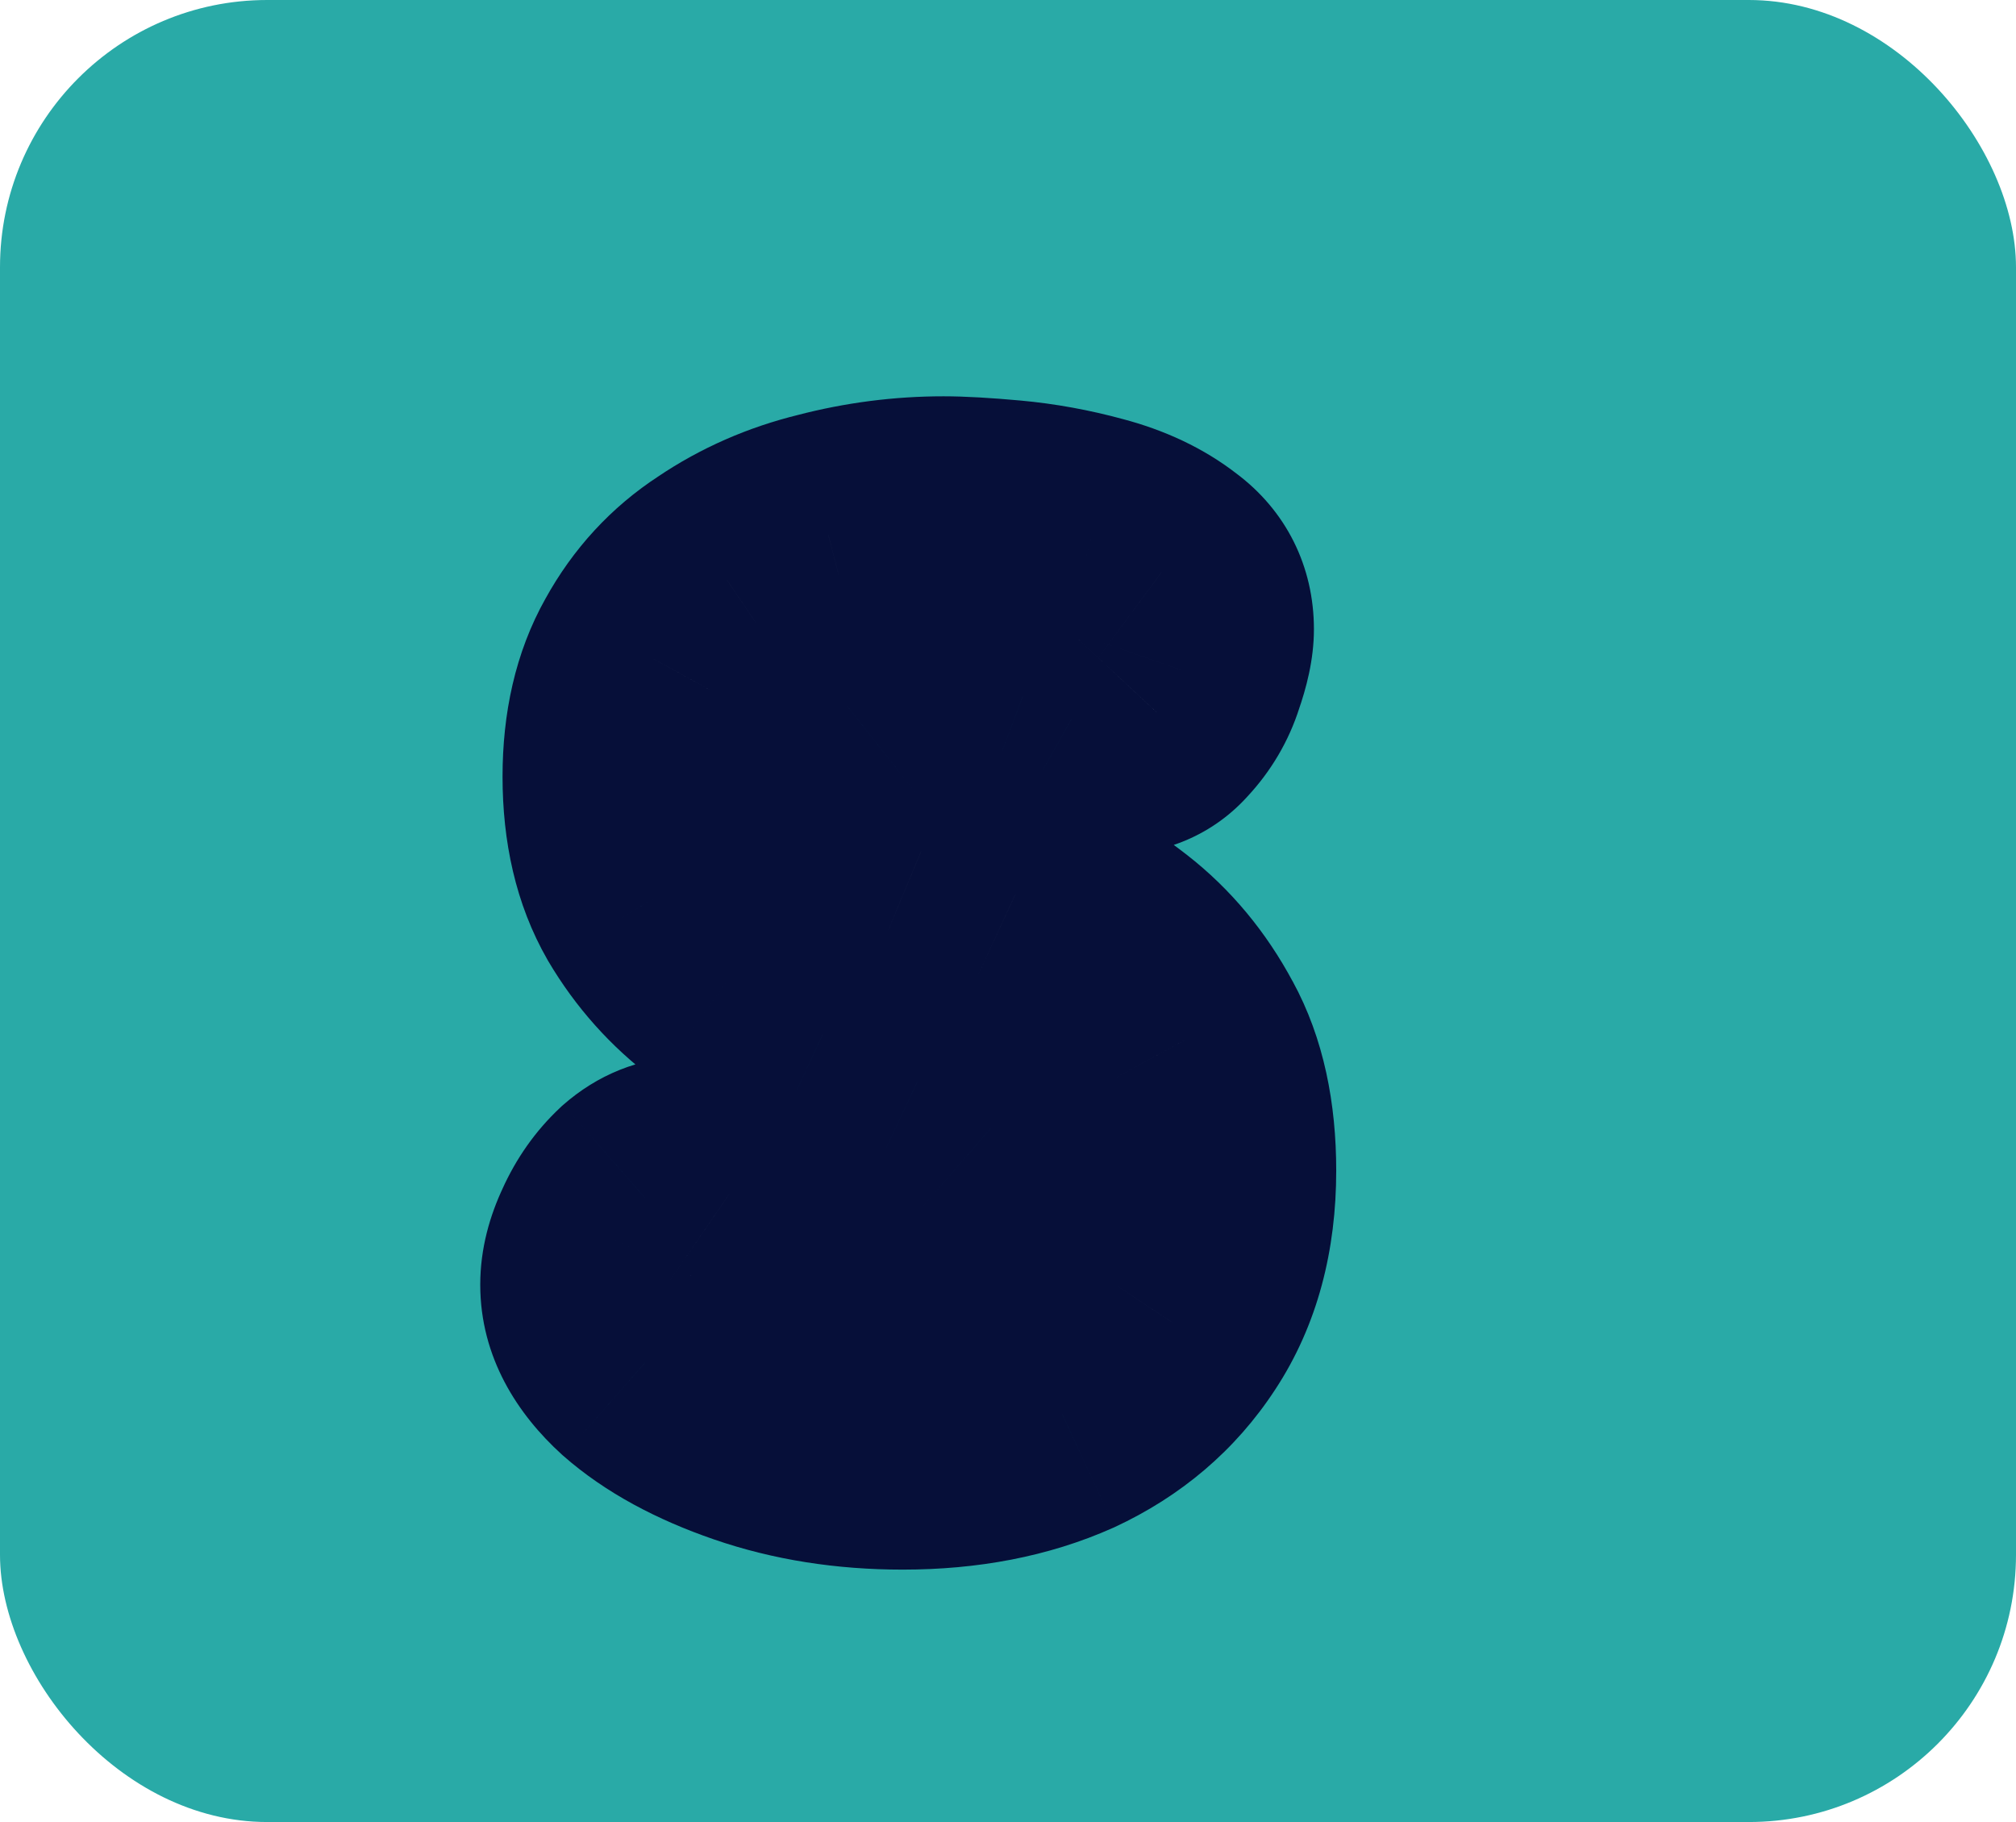 <svg width="83" height="75" viewBox="0 0 83 75" fill="none" xmlns="http://www.w3.org/2000/svg">
<rect width="83" height="75" rx="11" fill="#29AAA7"/>
<g filter="url(#filter0_d)">
<path d="M40.163 57.51C37.953 57.51 35.913 57.187 34.043 56.541C32.173 55.895 30.677 55.079 29.555 54.093C28.433 53.073 27.872 52.002 27.872 50.88C27.872 50.302 28.025 49.69 28.331 49.044C28.637 48.364 29.045 47.786 29.555 47.31C30.099 46.834 30.694 46.596 31.34 46.596C31.952 46.596 32.513 46.783 33.023 47.157C33.567 47.531 34.145 47.973 34.757 48.483C35.403 48.993 36.134 49.435 36.95 49.809C37.8 50.183 38.82 50.37 40.01 50.37C40.792 50.37 41.557 50.268 42.305 50.064C43.087 49.826 43.716 49.469 44.192 48.993C44.702 48.483 44.957 47.82 44.957 47.004C44.957 45.984 44.566 45.134 43.784 44.454C43.002 43.74 41.999 43.094 40.775 42.516C39.551 41.904 38.242 41.275 36.848 40.629C35.488 39.983 34.196 39.218 32.972 38.334C31.748 37.416 30.745 36.294 29.963 34.968C29.181 33.608 28.79 31.942 28.79 29.97C28.79 28.066 29.164 26.451 29.912 25.125C30.66 23.765 31.663 22.677 32.921 21.861C34.179 21.011 35.573 20.399 37.103 20.025C38.667 19.617 40.248 19.413 41.846 19.413C42.526 19.413 43.427 19.464 44.549 19.566C45.671 19.668 46.793 19.872 47.915 20.178C49.071 20.484 50.04 20.943 50.822 21.555C51.604 22.133 51.995 22.915 51.995 23.901C51.995 24.343 51.876 24.904 51.638 25.584C51.434 26.23 51.094 26.808 50.618 27.318C50.176 27.828 49.581 28.083 48.833 28.083C48.221 28.083 47.643 27.93 47.099 27.624C46.589 27.284 45.926 26.961 45.11 26.655C44.328 26.315 43.24 26.145 41.846 26.145C40.044 26.145 38.735 26.468 37.919 27.114C37.137 27.726 36.746 28.423 36.746 29.205C36.746 30.055 37.137 30.769 37.919 31.347C38.701 31.925 39.704 32.486 40.928 33.03C42.152 33.54 43.444 34.135 44.804 34.815C46.198 35.461 47.507 36.26 48.731 37.212C49.955 38.164 50.958 39.371 51.74 40.833C52.522 42.261 52.913 44.046 52.913 46.188C52.913 48.636 52.352 50.71 51.23 52.41C50.142 54.076 48.646 55.351 46.742 56.235C44.838 57.085 42.645 57.51 40.163 57.51Z" fill="white"/>
<path d="M34.043 56.541L32.378 61.361L34.043 56.541ZM29.555 54.093L26.125 57.867L26.157 57.896L26.189 57.924L29.555 54.093ZM28.331 49.044L32.94 51.227L32.962 51.182L32.982 51.137L28.331 49.044ZM29.555 47.31L26.197 43.472L26.135 43.526L26.076 43.582L29.555 47.31ZM33.023 47.157L30.007 51.27L30.07 51.316L30.134 51.36L33.023 47.157ZM34.757 48.483L31.492 52.401L31.544 52.444L31.597 52.486L34.757 48.483ZM36.95 49.809L34.825 54.445L34.861 54.461L34.896 54.477L36.95 49.809ZM42.305 50.064L43.647 54.984L43.719 54.965L43.79 54.943L42.305 50.064ZM44.192 48.993L47.799 52.599H47.799L44.192 48.993ZM43.784 44.454L40.346 48.22L40.391 48.262L40.438 48.303L43.784 44.454ZM40.775 42.516L38.495 47.078L38.546 47.103L38.598 47.128L40.775 42.516ZM36.848 40.629L34.66 45.236L34.682 45.246L34.704 45.256L36.848 40.629ZM32.972 38.334L29.912 42.414L29.949 42.442L29.986 42.468L32.972 38.334ZM29.963 34.968L25.542 37.51L25.556 37.535L25.57 37.559L29.963 34.968ZM29.912 25.125L34.354 27.631L34.368 27.607L34.381 27.583L29.912 25.125ZM32.921 21.861L35.697 26.14L35.737 26.114L35.777 26.087L32.921 21.861ZM37.103 20.025L38.314 24.979L38.353 24.97L38.391 24.96L37.103 20.025ZM47.915 20.178L46.573 25.098L46.592 25.103L46.61 25.108L47.915 20.178ZM50.822 21.555L47.679 25.571L47.734 25.615L47.791 25.656L50.822 21.555ZM51.638 25.584L46.825 23.899L46.799 23.973L46.775 24.048L51.638 25.584ZM50.618 27.318L46.89 23.838L46.826 23.907L46.764 23.978L50.618 27.318ZM47.099 27.624L44.27 31.867L44.431 31.974L44.599 32.069L47.099 27.624ZM45.11 26.655L43.077 31.332L43.197 31.384L43.32 31.43L45.11 26.655ZM37.919 27.114L41.062 31.13L41.074 31.122L41.085 31.113L37.919 27.114ZM37.919 31.347L34.888 35.448L34.888 35.448L37.919 31.347ZM40.928 33.03L38.857 37.69L38.912 37.715L38.967 37.738L40.928 33.03ZM44.804 34.815L42.523 39.377L42.591 39.41L42.66 39.442L44.804 34.815ZM48.731 37.212L51.862 33.186L51.862 33.186L48.731 37.212ZM51.74 40.833L47.243 43.238L47.255 43.261L47.267 43.283L51.74 40.833ZM51.23 52.41L46.974 49.601L46.967 49.611L46.96 49.621L51.23 52.41ZM46.742 56.235L48.821 60.892L48.856 60.877L48.89 60.861L46.742 56.235ZM40.163 52.41C38.454 52.41 36.984 52.161 35.709 51.721L32.378 61.361C34.843 62.213 37.452 62.61 40.163 62.61V52.41ZM35.709 51.721C34.272 51.224 33.413 50.694 32.922 50.262L26.189 57.924C27.941 59.464 30.074 60.566 32.378 61.361L35.709 51.721ZM32.986 50.319C32.759 50.113 32.754 50.05 32.811 50.158C32.841 50.217 32.884 50.314 32.918 50.448C32.953 50.583 32.972 50.73 32.972 50.88H22.772C22.772 53.893 24.33 56.235 26.125 57.867L32.986 50.319ZM32.972 50.88C32.972 51.214 32.883 51.349 32.94 51.227L23.722 46.861C23.168 48.031 22.772 49.39 22.772 50.88H32.972ZM32.982 51.137C33.008 51.078 33.027 51.05 33.033 51.042C33.039 51.034 33.039 51.035 33.035 51.038L26.076 43.582C25.037 44.551 24.245 45.697 23.68 46.951L32.982 51.137ZM32.914 51.148C32.807 51.242 32.605 51.389 32.304 51.51C31.994 51.634 31.661 51.696 31.34 51.696V41.496C29.31 41.496 27.552 42.286 26.197 43.472L32.914 51.148ZM31.34 51.696C31.117 51.696 30.865 51.66 30.607 51.575C30.351 51.489 30.15 51.374 30.007 51.27L36.039 43.044C34.686 42.052 33.075 41.496 31.34 41.496V51.696ZM30.134 51.36C30.525 51.629 30.977 51.972 31.492 52.401L38.022 44.565C37.313 43.974 36.609 43.433 35.913 42.954L30.134 51.36ZM31.597 52.486C32.589 53.269 33.673 53.917 34.825 54.445L39.075 45.173C38.595 44.953 38.218 44.717 37.917 44.48L31.597 52.486ZM34.896 54.477C36.548 55.204 38.304 55.47 40.01 55.47V45.27C39.336 45.27 39.052 45.162 39.004 45.141L34.896 54.477ZM40.01 55.47C41.242 55.47 42.458 55.309 43.647 54.984L40.963 45.144C40.657 45.227 40.343 45.27 40.01 45.27V55.47ZM43.79 54.943C45.203 54.513 46.617 53.781 47.799 52.599L40.586 45.387C40.695 45.278 40.792 45.213 40.846 45.182C40.898 45.153 40.898 45.161 40.82 45.185L43.79 54.943ZM47.799 52.599C49.394 51.004 50.057 48.979 50.057 47.004H39.857C39.857 46.878 39.878 46.615 40.006 46.282C40.139 45.938 40.344 45.628 40.586 45.387L47.799 52.599ZM50.057 47.004C50.057 44.481 49.006 42.236 47.131 40.605L40.438 48.303C40.342 48.219 40.169 48.033 40.031 47.733C39.892 47.431 39.857 47.163 39.857 47.004H50.057ZM47.223 40.688C45.978 39.551 44.516 38.642 42.953 37.904L38.598 47.128C39.483 47.546 40.027 47.929 40.346 48.22L47.223 40.688ZM43.056 37.954C41.782 37.317 40.427 36.666 38.993 36.002L34.704 45.256C36.058 45.884 37.321 46.491 38.495 47.078L43.056 37.954ZM39.036 36.022C37.957 35.51 36.932 34.903 35.958 34.2L29.986 42.468C31.461 43.533 33.02 44.456 34.66 45.236L39.036 36.022ZM36.032 34.254C35.35 33.742 34.799 33.127 34.356 32.377L25.57 37.559C26.692 39.461 28.147 41.09 29.912 42.414L36.032 34.254ZM34.385 32.426C34.148 32.014 33.89 31.276 33.89 29.97H23.69C23.69 32.608 24.215 35.202 25.542 37.51L34.385 32.426ZM33.89 29.97C33.89 28.727 34.133 28.023 34.354 27.631L25.47 22.619C24.196 24.879 23.69 27.405 23.69 29.97H33.89ZM34.381 27.583C34.738 26.933 35.17 26.481 35.697 26.14L30.146 17.582C28.157 18.873 26.582 20.597 25.444 22.667L34.381 27.583ZM35.777 26.087C36.515 25.588 37.349 25.215 38.314 24.979L35.892 15.071C33.798 15.583 31.843 16.434 30.066 17.635L35.777 26.087ZM38.391 24.96C39.539 24.66 40.688 24.513 41.846 24.513V14.313C39.809 14.313 37.795 14.574 35.816 15.09L38.391 24.96ZM41.846 24.513C42.305 24.513 43.034 24.549 44.088 24.645L45.011 14.487C43.821 14.379 42.747 14.313 41.846 14.313V24.513ZM44.088 24.645C44.903 24.719 45.73 24.868 46.573 25.098L49.257 15.258C47.856 14.876 46.44 14.617 45.011 14.487L44.088 24.645ZM46.61 25.108C47.232 25.273 47.541 25.463 47.679 25.571L53.965 17.539C52.54 16.423 50.911 15.695 49.22 15.248L46.61 25.108ZM47.791 25.656C47.609 25.522 47.343 25.261 47.141 24.856C46.939 24.453 46.895 24.098 46.895 23.901H57.095C57.095 21.324 55.958 19.009 53.854 17.454L47.791 25.656ZM46.895 23.901C46.895 23.785 46.903 23.701 46.908 23.654C46.914 23.607 46.919 23.586 46.917 23.595C46.915 23.603 46.909 23.633 46.893 23.686C46.878 23.739 46.856 23.81 46.825 23.899L56.452 27.269C56.776 26.344 57.095 25.164 57.095 23.901H46.895ZM46.775 24.048C46.788 24.009 46.808 23.962 46.834 23.916C46.861 23.871 46.884 23.845 46.89 23.838L54.347 30.798C55.325 29.75 56.062 28.512 56.502 27.12L46.775 24.048ZM46.764 23.978C47.026 23.675 47.39 23.393 47.832 23.204C48.26 23.02 48.623 22.983 48.833 22.983V33.183C50.88 33.183 52.95 32.415 54.472 30.658L46.764 23.978ZM48.833 22.983C48.957 22.983 49.099 22.999 49.246 23.038C49.392 23.077 49.512 23.13 49.6 23.179L44.599 32.069C45.891 32.795 47.327 33.183 48.833 33.183V22.983ZM49.928 23.381C48.989 22.755 47.943 22.27 46.901 21.88L43.32 31.43C43.91 31.652 44.189 31.813 44.27 31.867L49.928 23.381ZM47.144 21.978C45.44 21.237 43.55 21.045 41.846 21.045V31.245C42.346 31.245 42.695 31.276 42.92 31.311C43.153 31.348 43.18 31.377 43.077 31.332L47.144 21.978ZM41.846 21.045C39.652 21.045 36.924 21.397 34.754 23.115L41.085 31.113C40.778 31.356 40.588 31.375 40.735 31.339C40.882 31.302 41.228 31.245 41.846 31.245V21.045ZM34.776 23.098C33.124 24.391 31.646 26.443 31.646 29.205H41.846C41.846 29.708 41.71 30.195 41.487 30.591C41.283 30.955 41.078 31.118 41.062 31.13L34.776 23.098ZM31.646 29.205C31.646 31.922 33.019 34.067 34.888 35.448L40.951 27.246C41.04 27.312 41.291 27.523 41.513 27.928C41.747 28.356 41.846 28.813 41.846 29.205H31.646ZM34.888 35.448C36.057 36.312 37.411 37.048 38.857 37.69L43 28.37C41.998 27.924 41.346 27.538 40.951 27.246L34.888 35.448ZM38.967 37.738C40.068 38.197 41.253 38.742 42.523 39.377L47.085 30.253C45.635 29.529 44.236 28.883 42.89 28.322L38.967 37.738ZM42.66 39.442C43.7 39.924 44.678 40.521 45.6 41.238L51.862 33.186C50.336 31.999 48.697 30.998 46.949 30.188L42.66 39.442ZM45.6 41.238C46.222 41.721 46.774 42.362 47.243 43.238L56.237 38.428C55.142 36.38 53.688 34.607 51.862 33.186L45.6 41.238ZM47.267 43.283C47.528 43.76 47.813 44.641 47.813 46.188H58.013C58.013 43.451 57.516 40.762 56.214 38.383L47.267 43.283ZM47.813 46.188C47.813 47.842 47.443 48.89 46.974 49.601L55.487 55.219C57.262 52.53 58.013 49.431 58.013 46.188H47.813ZM46.96 49.621C46.423 50.444 45.683 51.104 44.595 51.609L48.89 60.861C51.61 59.598 53.861 57.708 55.5 55.199L46.96 49.621ZM44.663 51.578C43.526 52.086 42.063 52.41 40.163 52.41V62.61C43.227 62.61 46.151 62.084 48.821 60.892L44.663 51.578Z" fill="#060F39"/>
</g>
<defs>
<filter id="filter0_d" x="19.772" y="14.313" width="38.241" height="50.297" filterUnits="userSpaceOnUse" color-interpolation-filters="sRGB">
<feFlood flood-opacity="0" result="BackgroundImageFix"/>
<feColorMatrix in="SourceAlpha" type="matrix" values="0 0 0 0 0 0 0 0 0 0 0 0 0 0 0 0 0 0 127 0"/>
<feOffset dx="-3" dy="2"/>
<feColorMatrix type="matrix" values="0 0 0 0 0.769 0 0 0 0 0.769 0 0 0 0 0.769 0 0 0 1 0"/>
<feBlend mode="normal" in2="BackgroundImageFix" result="effect1_dropShadow"/>
<feBlend mode="normal" in="SourceGraphic" in2="effect1_dropShadow" result="shape"/>
</filter>
</defs>
</svg>
